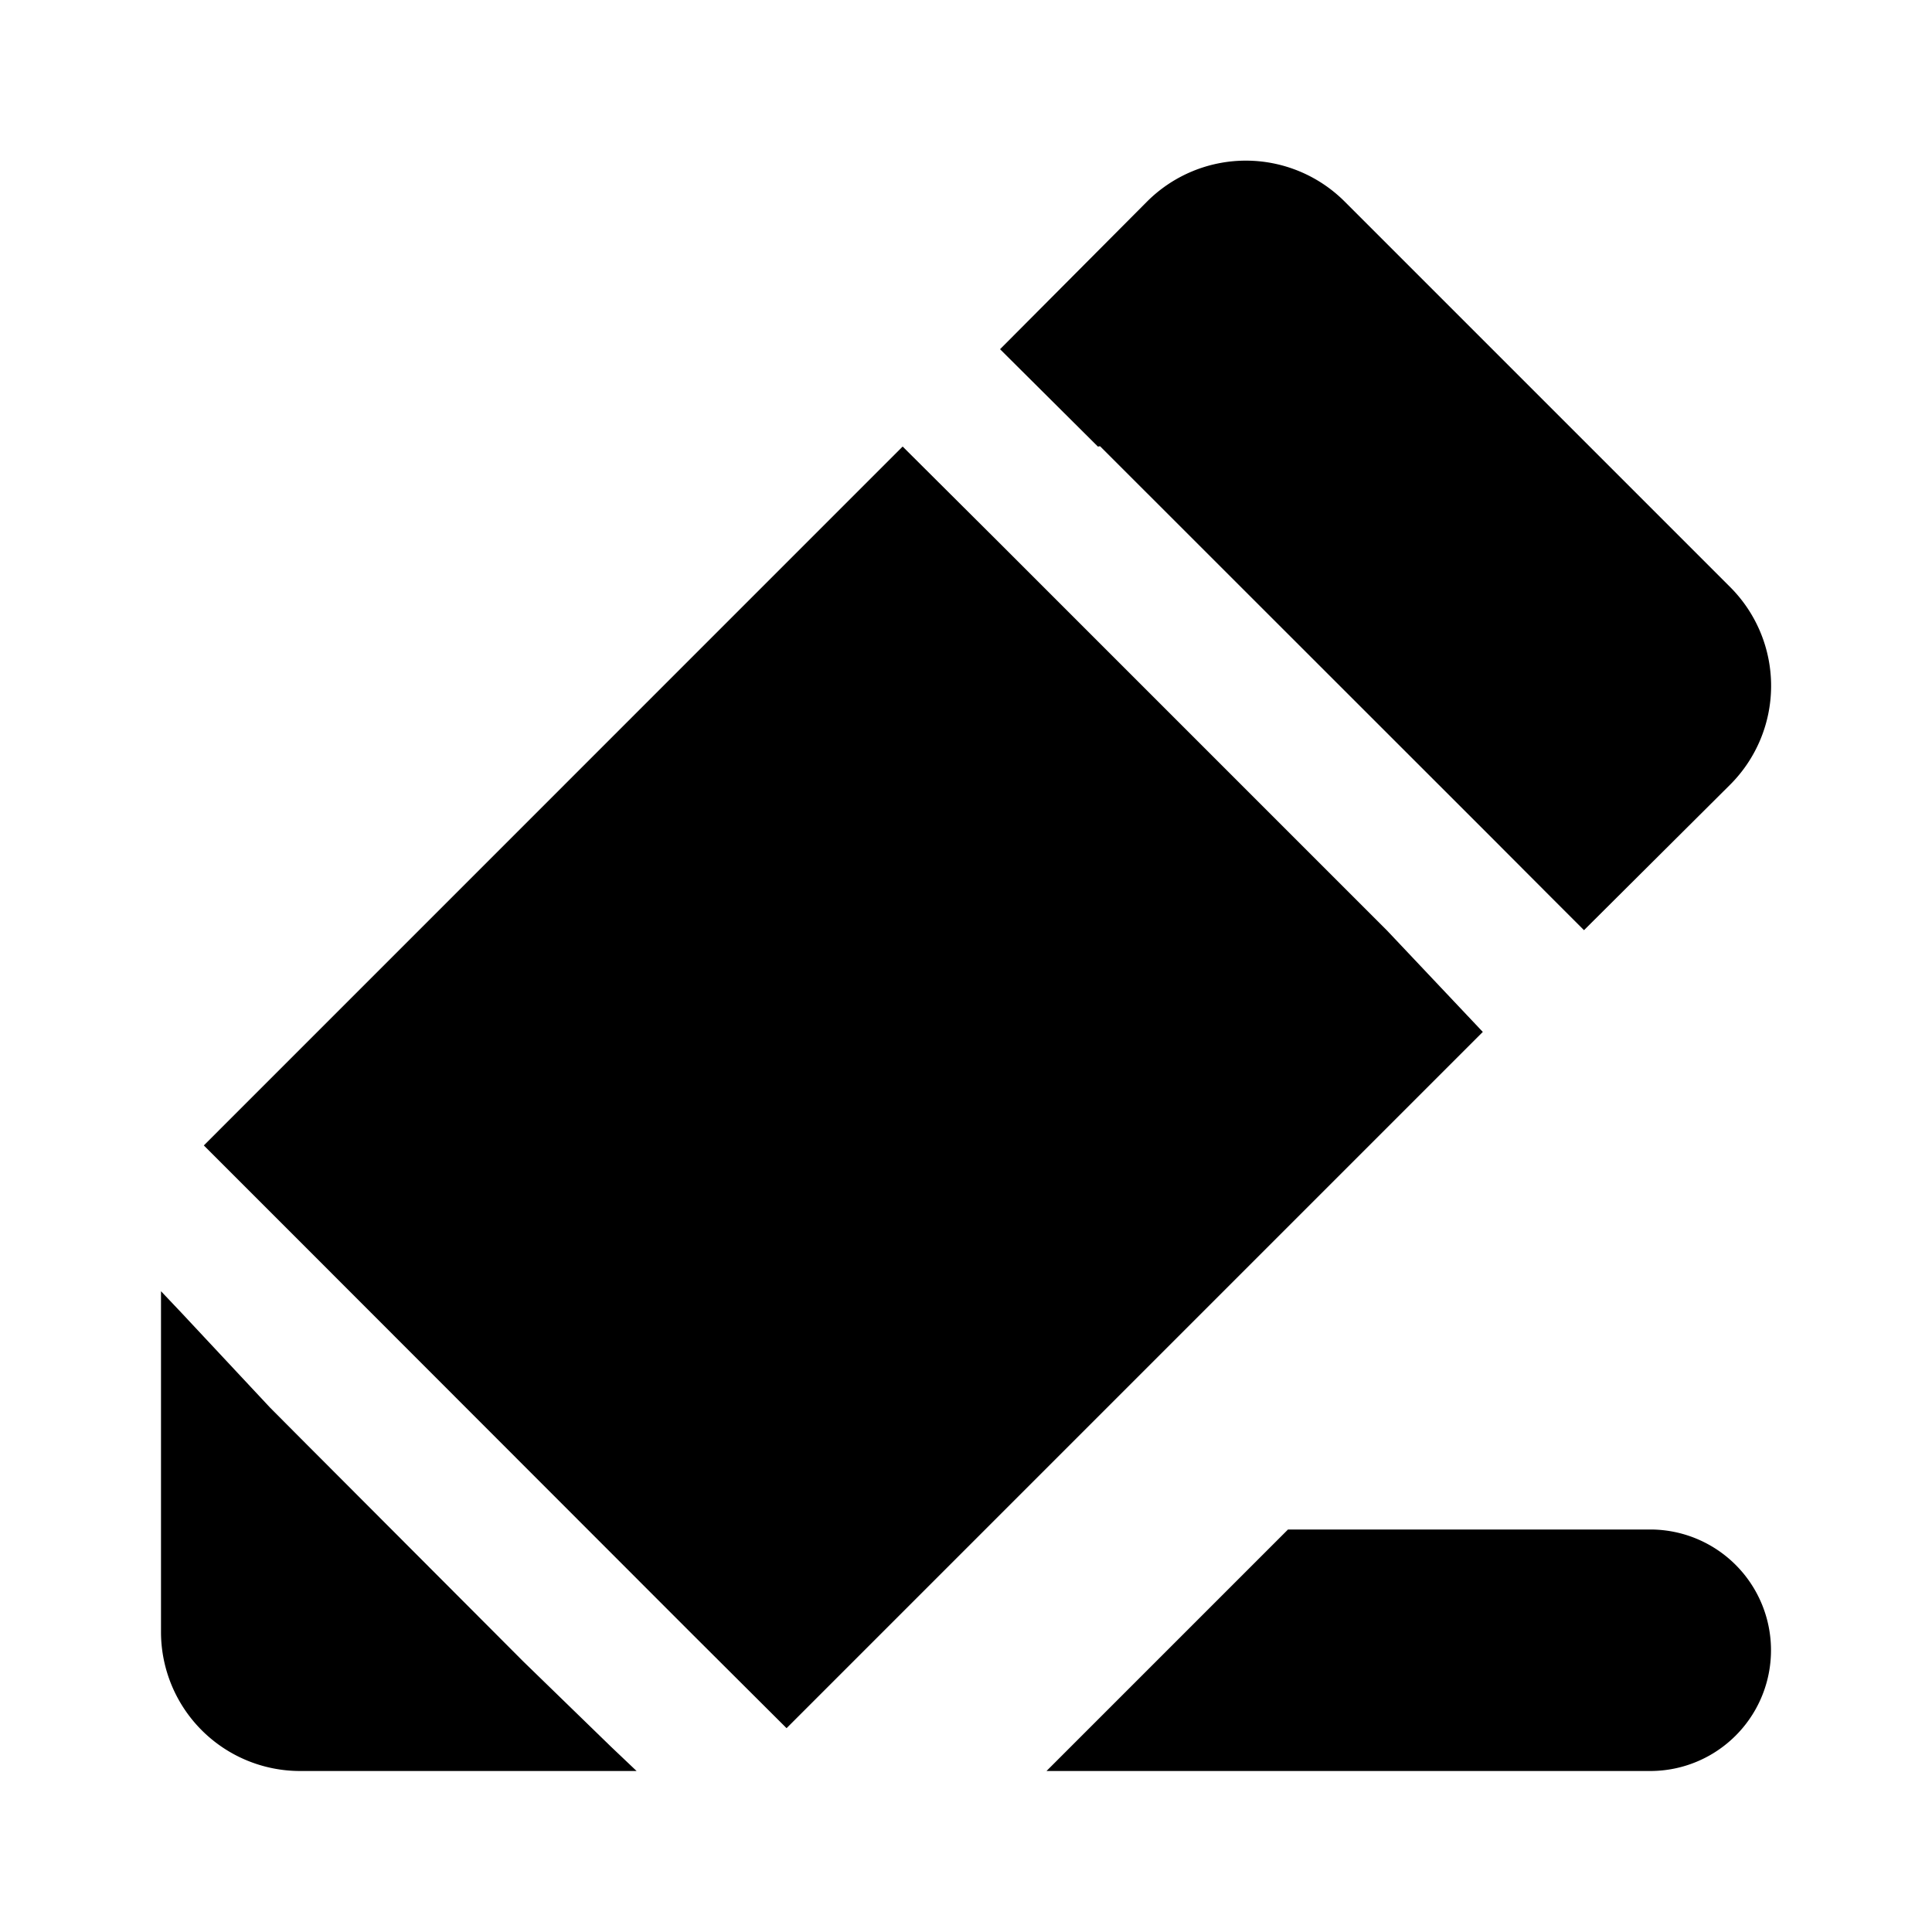 <?xml version="1.0" standalone="no"?><!DOCTYPE svg PUBLIC " -//W3C//DTD SVG 1.1//EN" "http://www.w3.org/Graphics/SVG/1.1/DTD/svg11.dtd"><svg t="1637636643032" class="icon" viewBox="0 0 1024 1024" version="1.1" xmlns="http://www.w3.org/2000/svg" p-id="2537" xmlns:xlink="http://www.w3.org/1999/xlink" width="256" height="256"><defs><style type="text/css"></style></defs><path d="M917.333 311.467l-204.8-204.8a74.069 74.069 0 0 0-104.661 0.256l-77.824 78.165 51.883 51.627 1.109-0.213 204.373 204.288 35.072 35.157 17.067 17.067L916.907 416a74.027 74.027 0 0 0 0.427-104.533z m-640 569.131l-15.744-15.787-102.187-102.4-16.299-16.384-46.933-50.219L85.333 684.373v180.651A73.728 73.728 0 0 0 159.019 938.667h178.389l-13.483-12.8L277.333 880.597z m253.44-591.787l-52.352-52.139-370.389 370.432 52.352 52.352 204.245 204.416 52.267 52.096 369.024-369.024-50.816-53.803z"></path><path d="M682.667 810.667h192a64 64 0 0 1 0 128H554.667z"></path></svg>